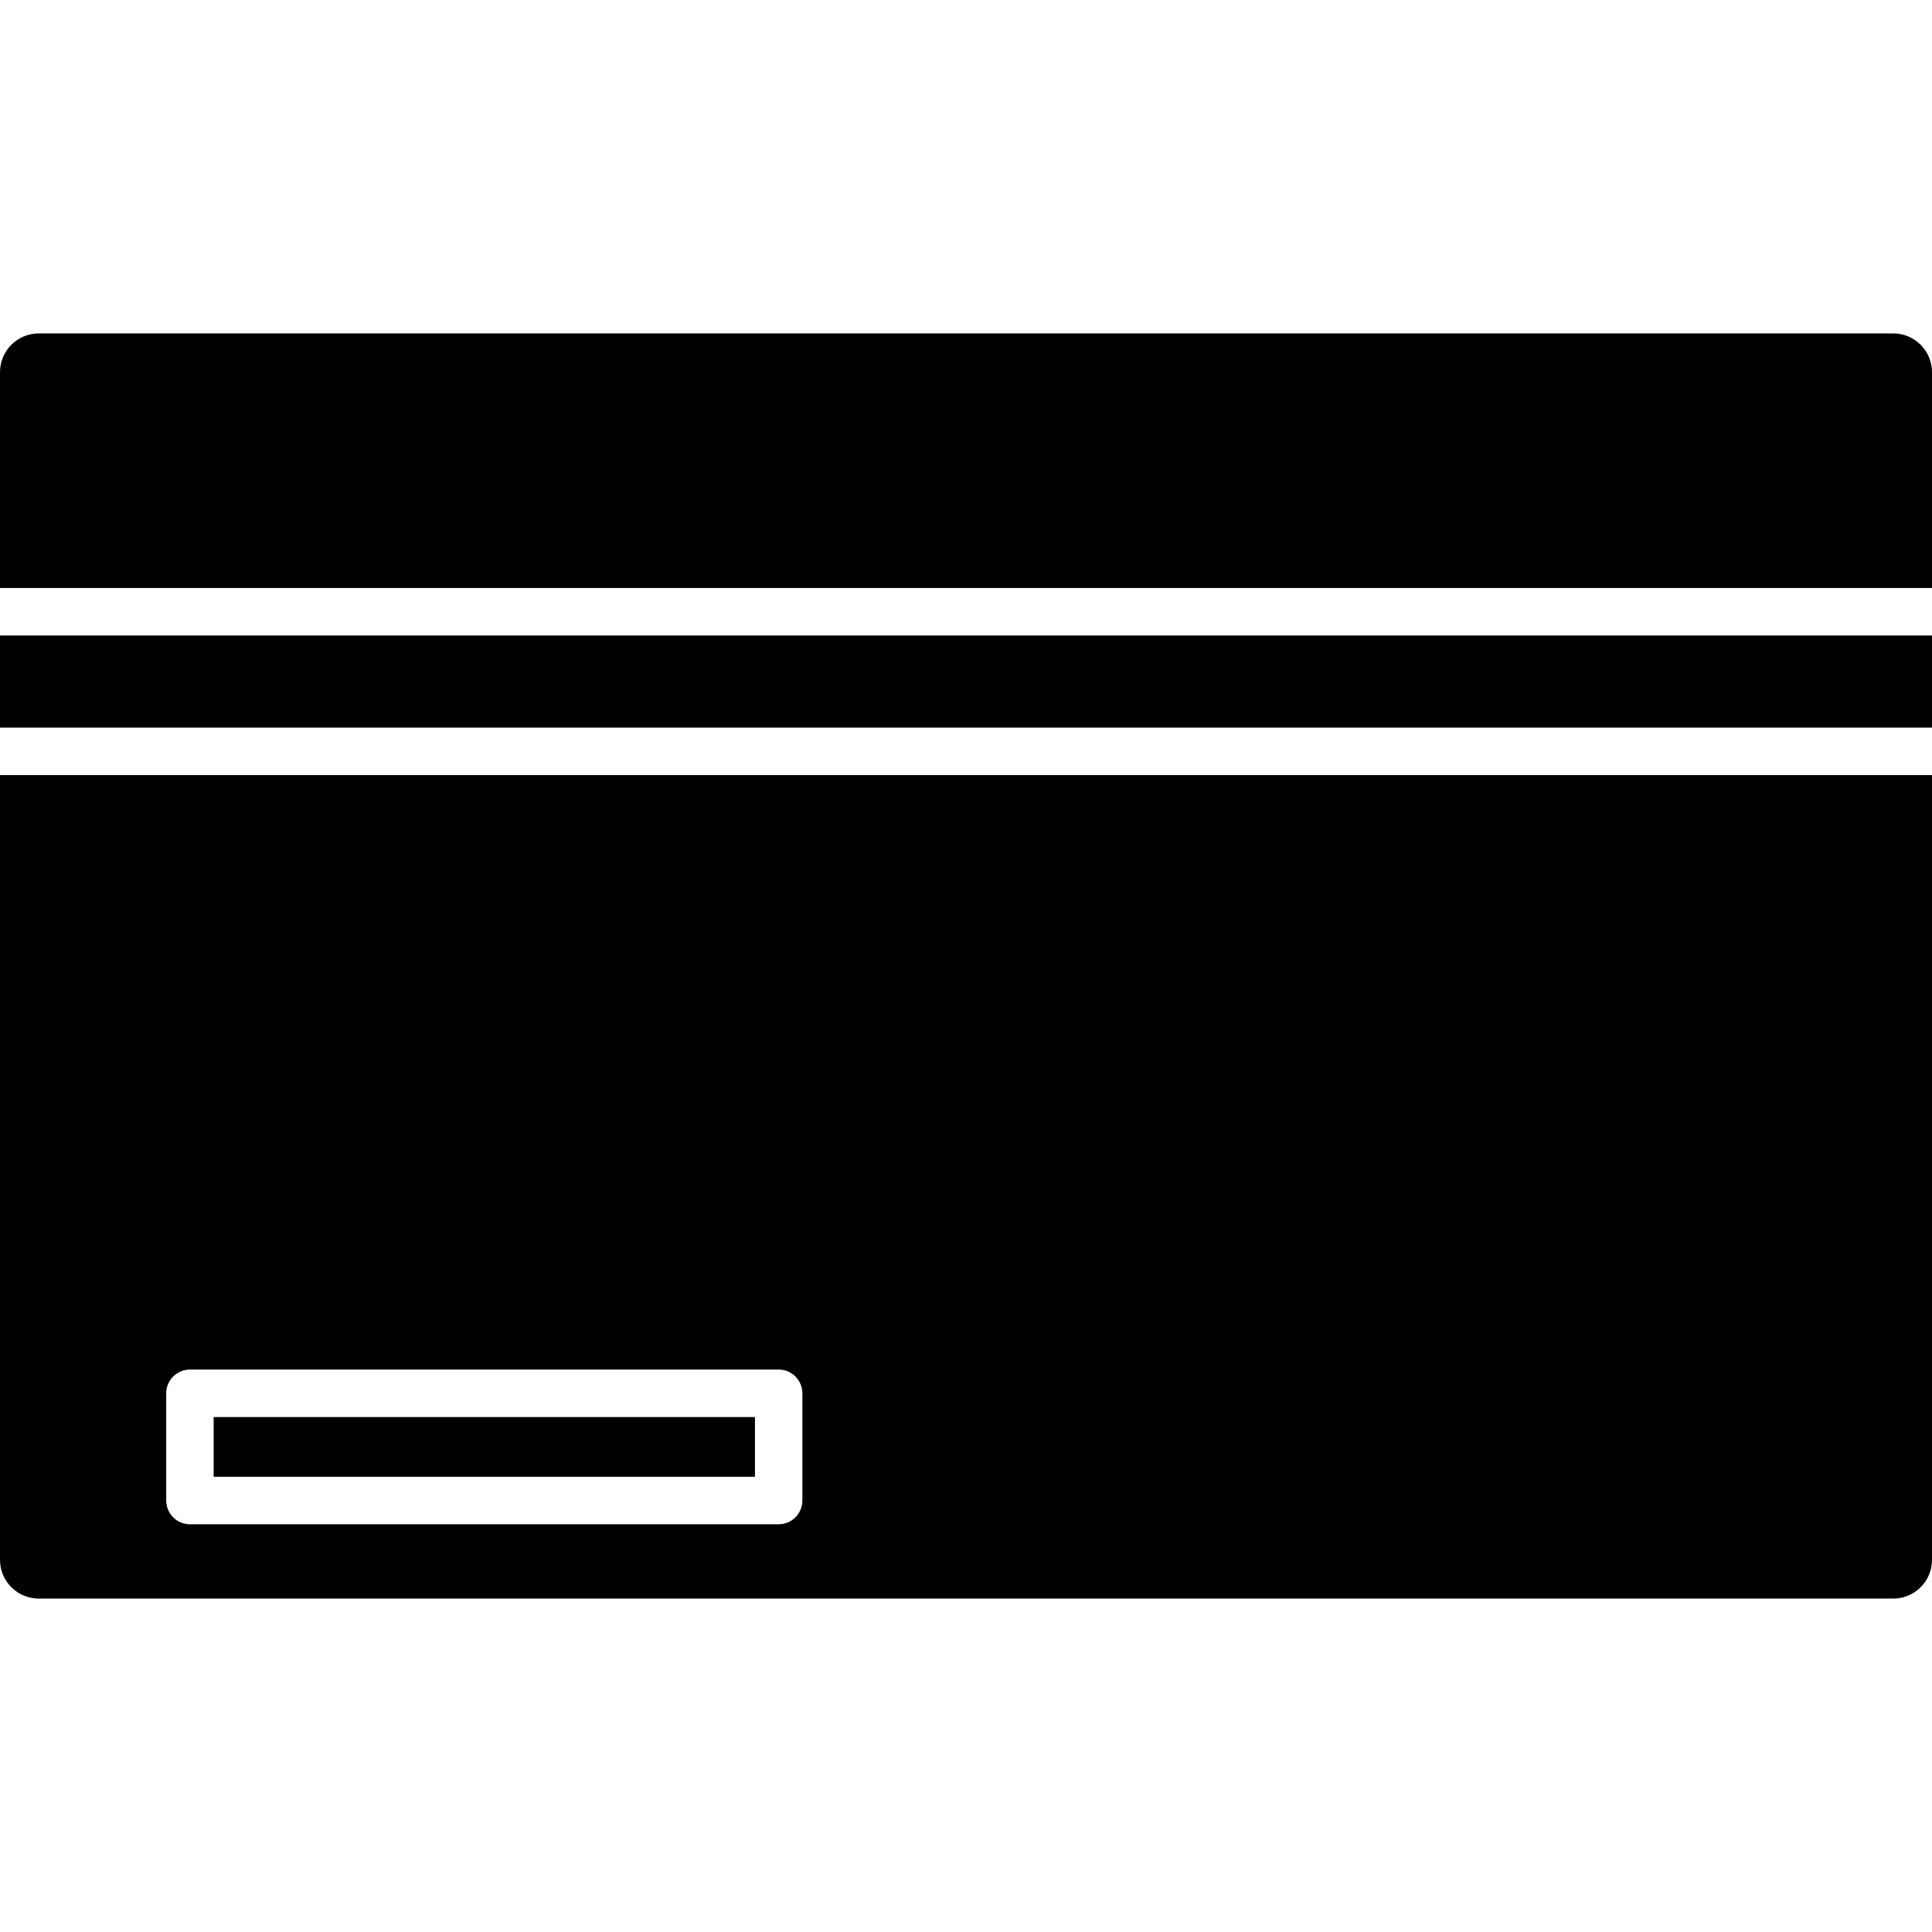 <svg width="68" height="68" viewBox="0 0 68 68" fill="none" xmlns="http://www.w3.org/2000/svg">
<path fill-rule="evenodd" clip-rule="evenodd" d="M1.36 11.735H66.64C67.001 11.736 67.346 11.88 67.601 12.135C67.856 12.391 68 12.737 68 13.098V20.696H0V13.098C0 12.737 0.144 12.391 0.399 12.135C0.654 11.88 0.999 11.736 1.36 11.735ZM68 22.367V25.61H0V22.367H68ZM66.64 56.265H1.36C1 56.264 0.654 56.12 0.399 55.865C0.144 55.61 0 55.264 0 54.903L0 27.282H68V54.903C67.999 55.264 67.856 55.61 67.601 55.865C67.346 56.12 67 56.264 66.639 56.265H66.64ZM27.407 48.204H6.685C6.464 48.204 6.251 48.292 6.095 48.449C5.938 48.605 5.85 48.818 5.85 49.039V52.813C5.85 53.034 5.938 53.247 6.095 53.404C6.251 53.561 6.464 53.649 6.685 53.65H27.406C27.628 53.649 27.84 53.561 27.997 53.404C28.153 53.247 28.241 53.034 28.241 52.813V49.039C28.241 48.818 28.153 48.605 27.997 48.449C27.84 48.292 27.628 48.204 27.406 48.204H27.407ZM26.572 51.977V49.876H7.52V51.977H26.572Z" fill="black"/>
</svg>
